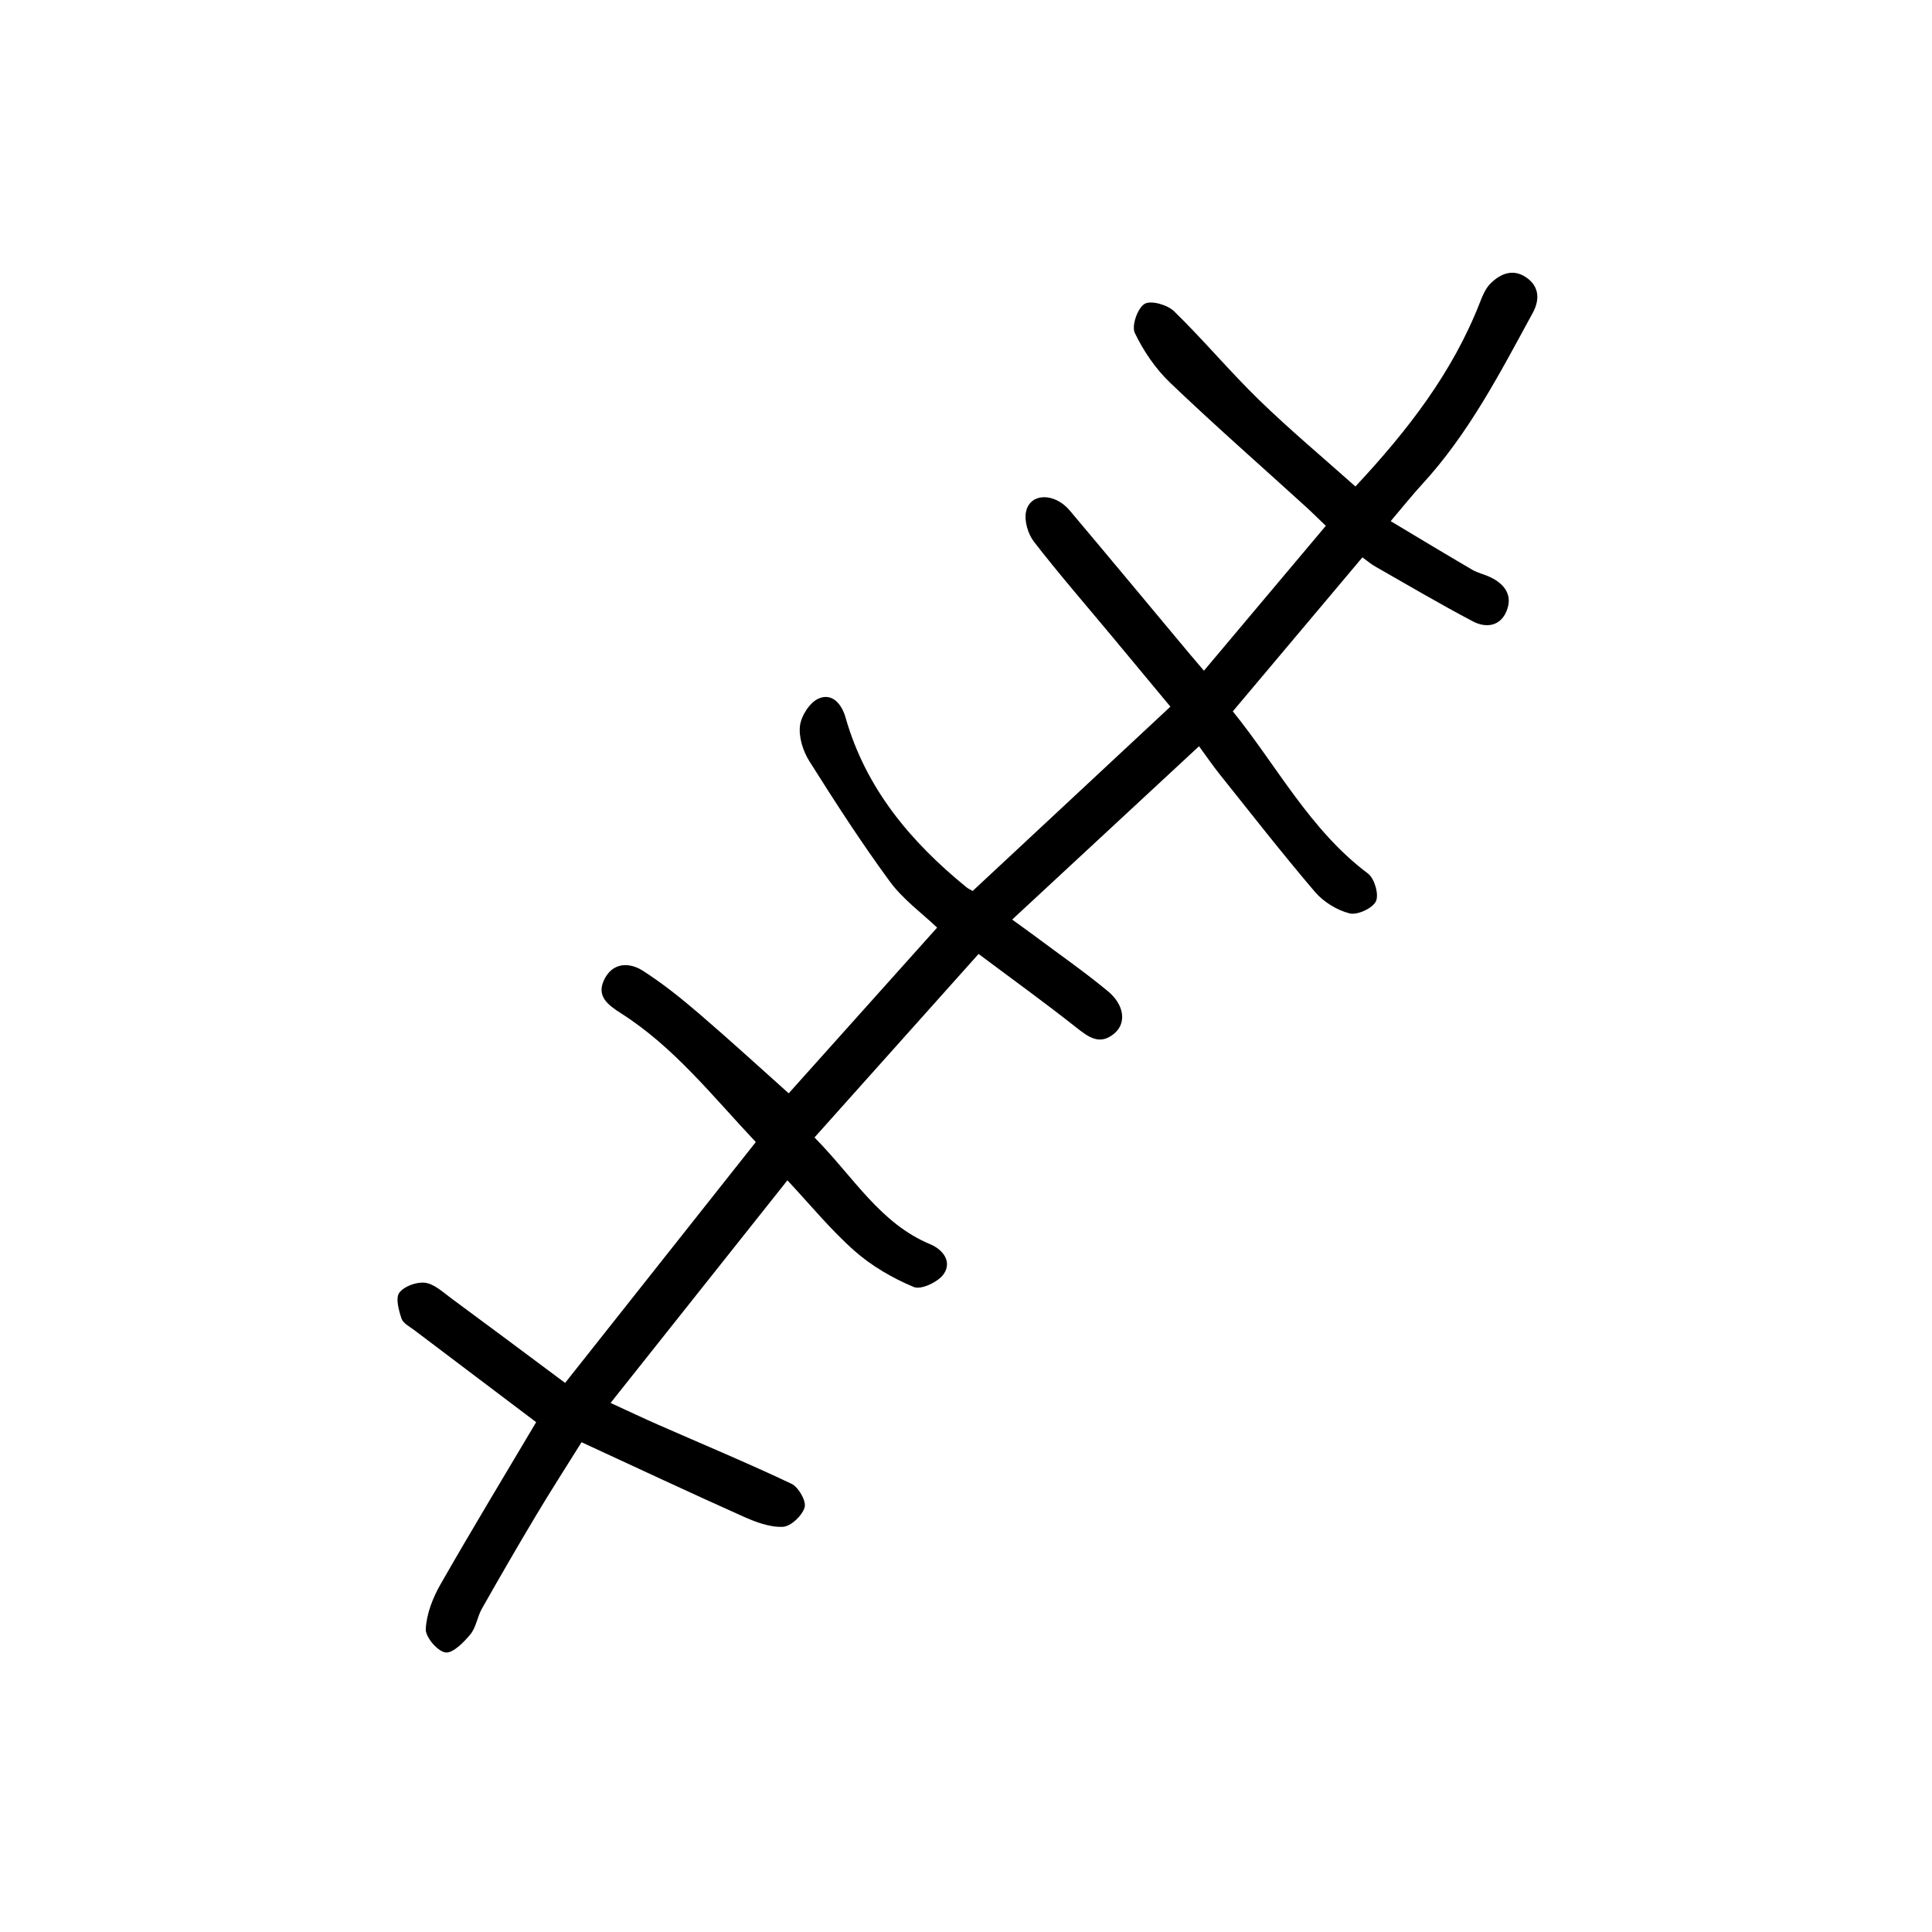 <?xml version="1.0" encoding="utf-8"?>
<!-- Generator: Adobe Illustrator 25.0.0, SVG Export Plug-In . SVG Version: 6.00 Build 0)  -->
<svg version="1.1" id="Layer_1" xmlns="http://www.w3.org/2000/svg" xmlns:xlink="http://www.w3.org/1999/xlink" x="0px" y="0px"
	 viewBox="0 0 1000 1000" style="enable-background:new 0 0 1000 1000;" xml:space="preserve">
<g>
	<path d="M292.5,715.79c33.63-42.48,65.69-82.97,98.7-124.66c-22.61-24-42.33-49.16-69.59-66.53c-7.15-4.55-13.24-9.1-8.66-17.98
		c4.4-8.52,12.85-8.6,19.78-4.17c10.19,6.51,19.73,14.17,28.94,22.06c16.15,13.85,31.83,28.24,46.56,41.39
		c23.78-26.55,50.11-55.95,76.82-85.77c-7.81-7.46-17.62-14.54-24.44-23.82c-14.78-20.12-28.36-41.17-41.68-62.31
		c-3.29-5.22-5.59-12.48-4.86-18.38c0.64-5.2,5.15-12.18,9.74-14.1c6.98-2.93,11.84,2.83,13.85,9.88
		c10.45,36.7,33.67,64.3,62.57,87.84c0.87,0.71,1.93,1.17,3.21,1.93c33.78-31.49,67.57-62.98,102.36-95.41
		c-10.33-12.43-20.5-24.67-30.68-36.91c-13.4-16.1-27.14-31.92-39.96-48.47c-3.08-3.98-5.09-10.76-4.09-15.51
		c2.06-9.8,14.72-10.03,22.62-0.65c20.85,24.76,41.54,49.66,62.29,74.5c1.93,2.31,3.9,4.6,7.17,8.44
		c21.09-25.07,41.73-49.61,63.09-75c-4.19-4.01-7.32-7.14-10.59-10.11c-23.39-21.27-47.17-42.13-70.01-63.97
		c-7.52-7.2-13.77-16.37-18.27-25.76c-1.76-3.67,1.43-12.84,5.06-15.04c3.28-1.98,11.85,0.48,15.3,3.85
		c15.18,14.8,28.83,31.17,44.03,45.94c15.81,15.36,32.77,29.54,49.8,44.73c26.85-28.75,50.26-58.86,64.46-95.31
		c1.34-3.45,2.89-7.18,5.42-9.71c5.18-5.18,11.66-7.89,18.52-3.2c6.89,4.71,7.03,11.65,3.42,18.29
		c-16.93,31.08-33.17,62.62-57.46,88.97c-4.88,5.3-9.37,10.97-16.1,18.9c14.64,8.76,28.37,17.07,42.22,25.16
		c2.92,1.71,6.42,2.41,9.49,3.91c7.41,3.61,11.59,9.44,8.22,17.56c-3.32,7.98-10.79,8.73-17.4,5.25
		c-17.08-9-33.73-18.82-50.51-28.39c-2.23-1.27-4.22-2.99-6.66-4.75c-22.34,26.54-44.32,52.67-67.08,79.71
		c23.04,28.5,39.94,61.44,69.96,83.96c3.38,2.53,5.79,10.89,4.11,14.36c-1.76,3.65-9.63,7.27-13.65,6.25
		c-6.56-1.66-13.5-5.96-17.93-11.15c-17.03-19.95-33.16-40.68-49.55-61.18c-3.27-4.09-6.23-8.44-10.43-14.18
		c-32.35,30.01-63.79,59.17-96.72,89.72c5.2,3.77,8.72,6.27,12.18,8.85c12.5,9.34,25.34,18.26,37.35,28.2
		c8.59,7.11,9.65,16.48,3.49,21.78c-7.59,6.54-13.5,2.04-20-3.1c-15.78-12.48-32.12-24.26-50.4-37.94
		c-28.56,31.94-56.32,62.98-84.93,94.98c20.37,20.65,33.88,44.41,59.84,55.25c6.76,2.82,11.34,9.05,7.11,15.35
		c-2.79,4.15-11.75,8.4-15.52,6.83c-10.99-4.59-21.84-10.87-30.75-18.75c-12.45-11.02-23.09-24.09-34.7-36.49
		c-30.42,38.3-60.55,76.23-91.53,115.23c9.06,4.16,16.88,7.87,24.8,11.35c22.97,10.09,46.14,19.74,68.8,30.47
		c3.65,1.73,7.78,8.92,6.84,12.21c-1.22,4.29-7.14,9.9-11.27,10.09c-6.76,0.32-14.06-2.46-20.51-5.34
		c-27.42-12.26-54.62-25.03-83.69-38.45c-8.03,12.88-15.98,25.22-23.51,37.82c-9.56,15.99-18.89,32.13-28.07,48.34
		c-2.39,4.23-2.98,9.7-5.97,13.3c-3.45,4.15-9.11,9.93-12.93,9.34c-4.13-0.64-10.36-7.98-10.15-12.11
		c0.4-7.85,3.63-16.13,7.63-23.13c16.18-28.33,33.09-56.24,49.51-83.94c-21.3-16.07-42.21-31.83-63.08-47.64
		c-2.42-1.83-5.82-3.56-6.64-6.04c-1.41-4.28-3.15-10.62-1.1-13.34c2.52-3.35,9.04-5.72,13.37-5.13c4.78,0.65,9.22,4.88,13.47,8.01
		C253.03,686.32,272.43,700.84,292.5,715.79z"/>
</g>
</svg>
